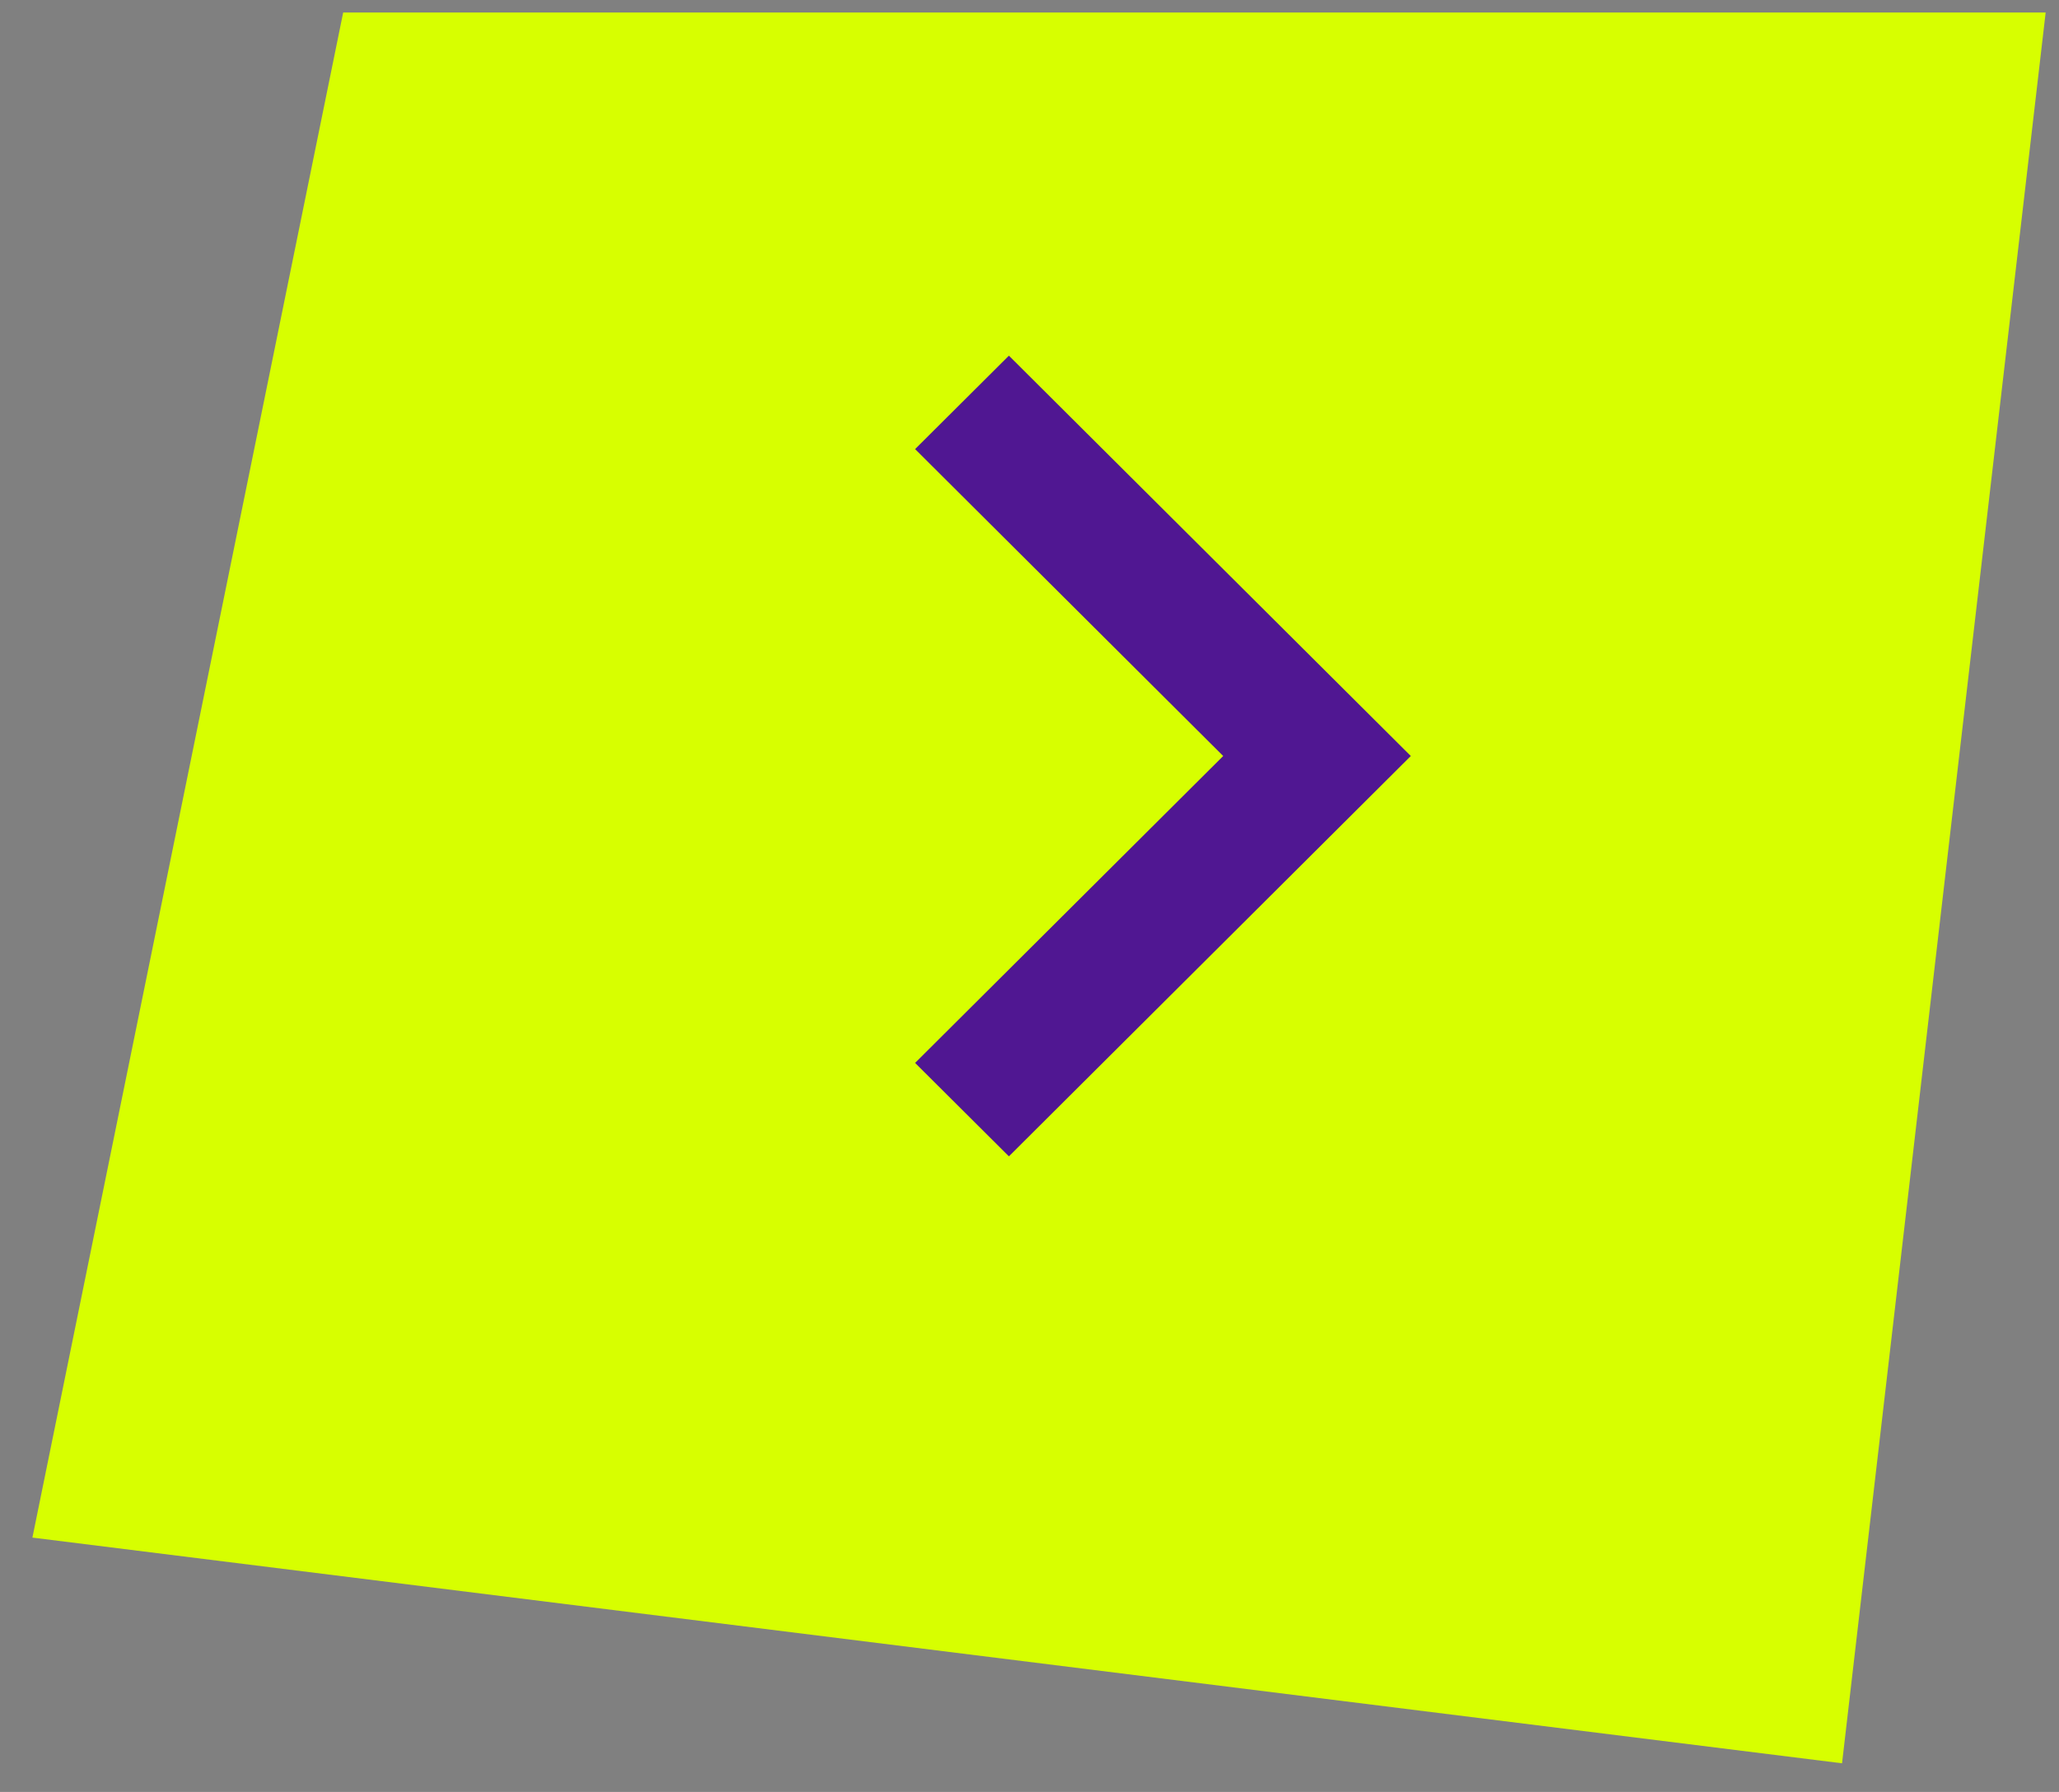 <svg width="54" height="47" viewBox="0 0 54 47" fill="none" xmlns="http://www.w3.org/2000/svg">
<rect x="0" y="0" width="54" height="47" fill="#808080" stroke="none"/>
<path fill-rule="evenodd" clip-rule="evenodd" d="M48.31 46.249L0.85 40.329L9 0.329H53.65L48.31 46.249Z" fill="#D7FF00"/>
<path fill-rule="evenodd" clip-rule="evenodd" d="M26.46 9.329L24 11.779L32.08 19.829L24 27.879L26.46 30.329L37 19.829L26.46 9.329Z" fill="#501792"/>
</svg>
